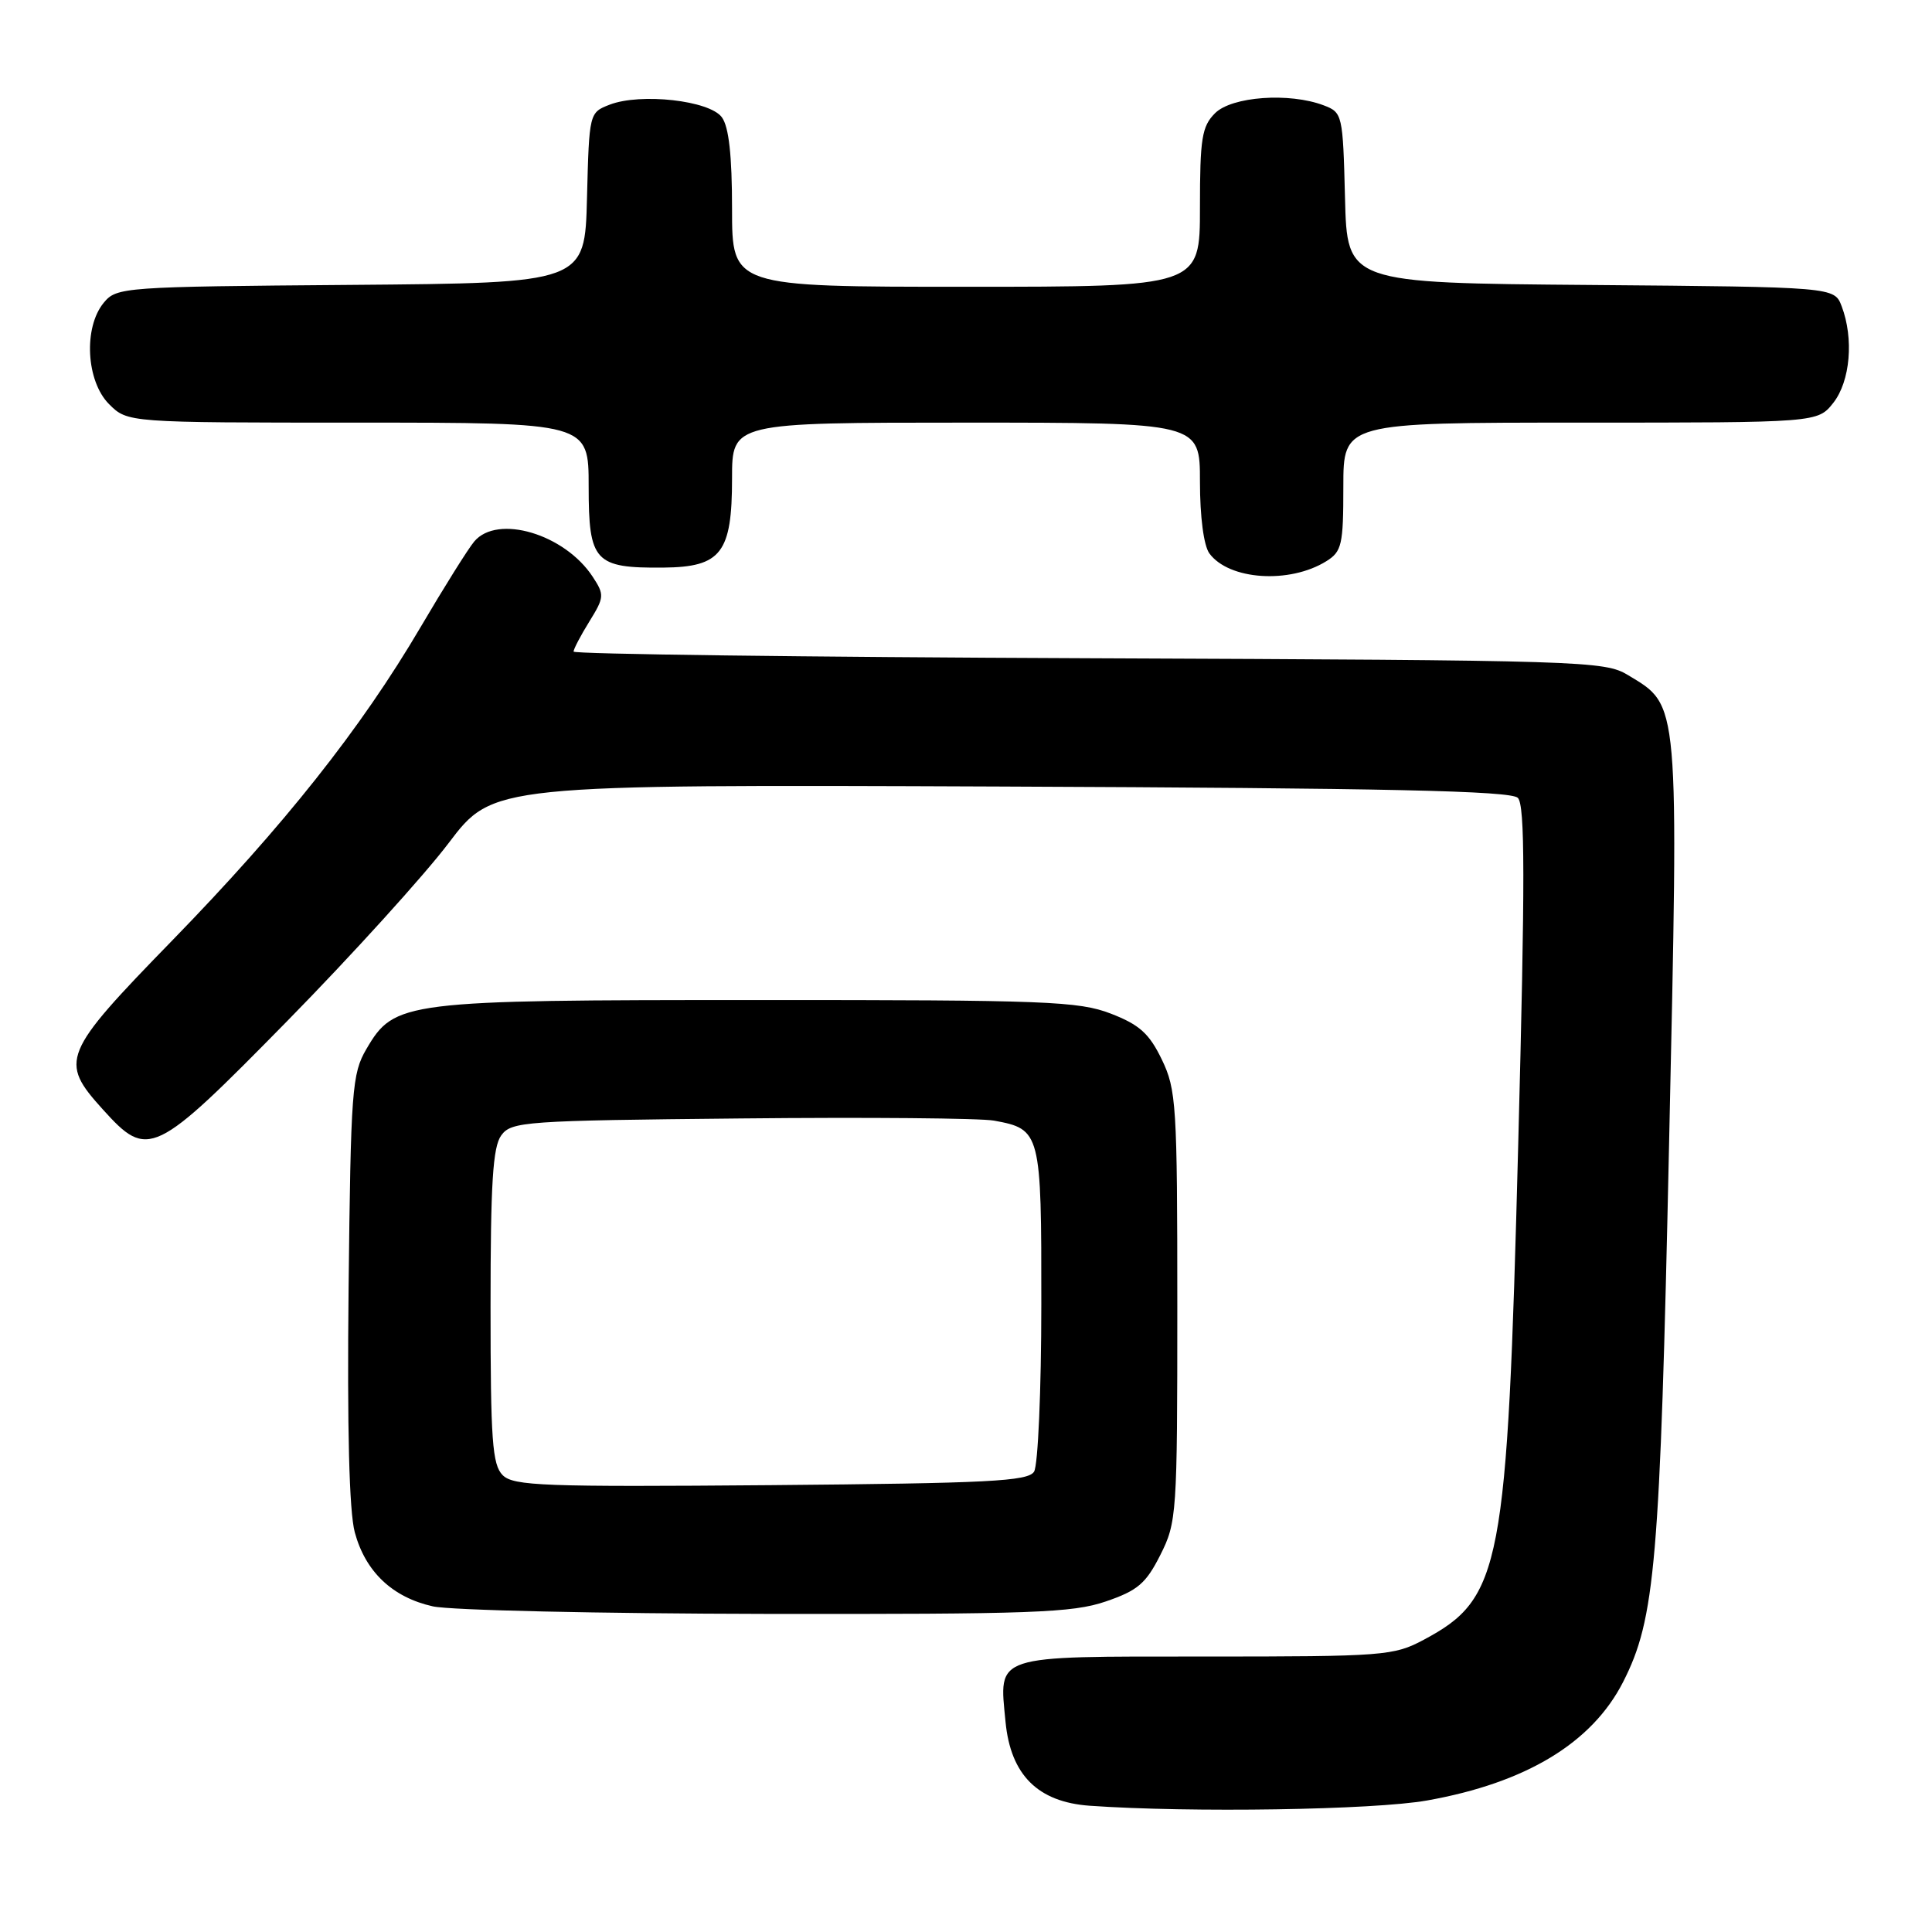 <?xml version="1.0" encoding="UTF-8" standalone="no"?>
<!DOCTYPE svg PUBLIC "-//W3C//DTD SVG 1.1//EN" "http://www.w3.org/Graphics/SVG/1.1/DTD/svg11.dtd" >
<svg xmlns="http://www.w3.org/2000/svg" xmlns:xlink="http://www.w3.org/1999/xlink" version="1.1" viewBox="0 0 256 256">
 <g >
 <path fill="currentColor"
d=" M 189.11 238.57 C 202.20 236.24 210.95 230.95 215.07 222.87 C 219.33 214.51 219.96 207.22 221.16 151.65 C 222.45 92.32 222.56 93.59 215.73 89.46 C 212.62 87.57 209.96 87.49 144.25 87.22 C 106.71 87.07 76.00 86.67 76.00 86.34 C 76.00 86.01 76.94 84.21 78.10 82.34 C 80.08 79.14 80.10 78.81 78.54 76.43 C 74.83 70.76 65.91 68.10 62.84 71.75 C 62.03 72.71 58.84 77.81 55.74 83.08 C 47.82 96.56 37.65 109.38 22.80 124.64 C 8.22 139.62 7.82 140.59 13.62 147.00 C 19.63 153.65 20.38 153.29 38.10 135.25 C 46.60 126.59 56.20 116.00 59.44 111.72 C 65.32 103.95 65.32 103.95 132.61 104.22 C 183.89 104.43 200.19 104.79 201.12 105.72 C 202.08 106.68 202.09 116.56 201.17 151.72 C 199.71 207.82 198.96 211.77 188.67 217.27 C 184.68 219.40 183.43 219.50 159.68 219.50 C 131.36 219.50 132.38 219.17 133.24 228.17 C 133.92 235.19 137.52 238.78 144.39 239.27 C 157.68 240.21 182.06 239.83 189.11 238.57 Z  M 146.50 212.21 C 150.75 210.76 151.84 209.83 153.75 206.04 C 155.93 201.72 156.00 200.64 156.00 173.10 C 156.00 146.40 155.87 144.37 153.94 140.38 C 152.28 136.94 150.97 135.77 147.19 134.31 C 142.93 132.67 138.64 132.50 100.50 132.51 C 53.40 132.51 52.27 132.65 48.55 139.00 C 46.64 142.27 46.48 144.38 46.19 170.68 C 45.99 189.36 46.27 200.27 47.01 203.04 C 48.42 208.26 51.99 211.65 57.35 212.85 C 59.63 213.37 79.50 213.81 101.50 213.85 C 136.69 213.90 142.10 213.71 146.50 212.21 Z  M 175.75 74.36 C 177.80 73.08 178.00 72.19 178.00 64.48 C 178.00 56.00 178.00 56.00 209.43 56.00 C 240.85 56.00 240.85 56.00 242.93 53.37 C 245.17 50.51 245.66 44.87 244.03 40.58 C 243.06 38.03 243.06 38.03 210.78 37.76 C 178.50 37.50 178.50 37.50 178.22 26.21 C 177.94 15.17 177.88 14.90 175.40 13.96 C 170.85 12.23 163.22 12.78 161.00 15.00 C 159.25 16.75 159.00 18.33 159.00 27.50 C 159.00 38.00 159.00 38.00 128.00 38.00 C 97.00 38.00 97.00 38.00 97.00 27.69 C 97.00 20.61 96.58 16.80 95.65 15.54 C 94.02 13.31 84.89 12.29 80.78 13.87 C 78.08 14.92 78.07 14.96 77.78 26.21 C 77.50 37.50 77.50 37.50 46.50 37.75 C 16.31 37.99 15.45 38.05 13.75 40.11 C 11.04 43.39 11.41 50.50 14.45 53.55 C 16.91 56.00 16.91 56.00 47.45 56.00 C 78.00 56.00 78.00 56.00 78.00 64.46 C 78.00 74.43 78.79 75.29 87.90 75.21 C 95.56 75.14 97.00 73.27 97.00 63.39 C 97.00 56.00 97.00 56.00 128.00 56.00 C 159.00 56.00 159.00 56.00 159.00 63.81 C 159.00 68.48 159.50 72.30 160.25 73.33 C 162.84 76.86 170.87 77.40 175.75 74.36 Z  M 66.61 195.47 C 65.23 194.09 65.00 190.84 65.00 173.12 C 65.00 156.80 65.30 151.97 66.42 150.44 C 67.76 148.61 69.49 148.48 98.17 148.20 C 114.85 148.03 129.95 148.16 131.72 148.49 C 137.90 149.62 138.00 150.01 137.98 172.82 C 137.98 184.19 137.54 194.18 137.02 195.00 C 136.22 196.28 131.00 196.54 102.15 196.79 C 72.05 197.04 68.04 196.89 66.61 195.47 Z "/>
</g>
</svg>